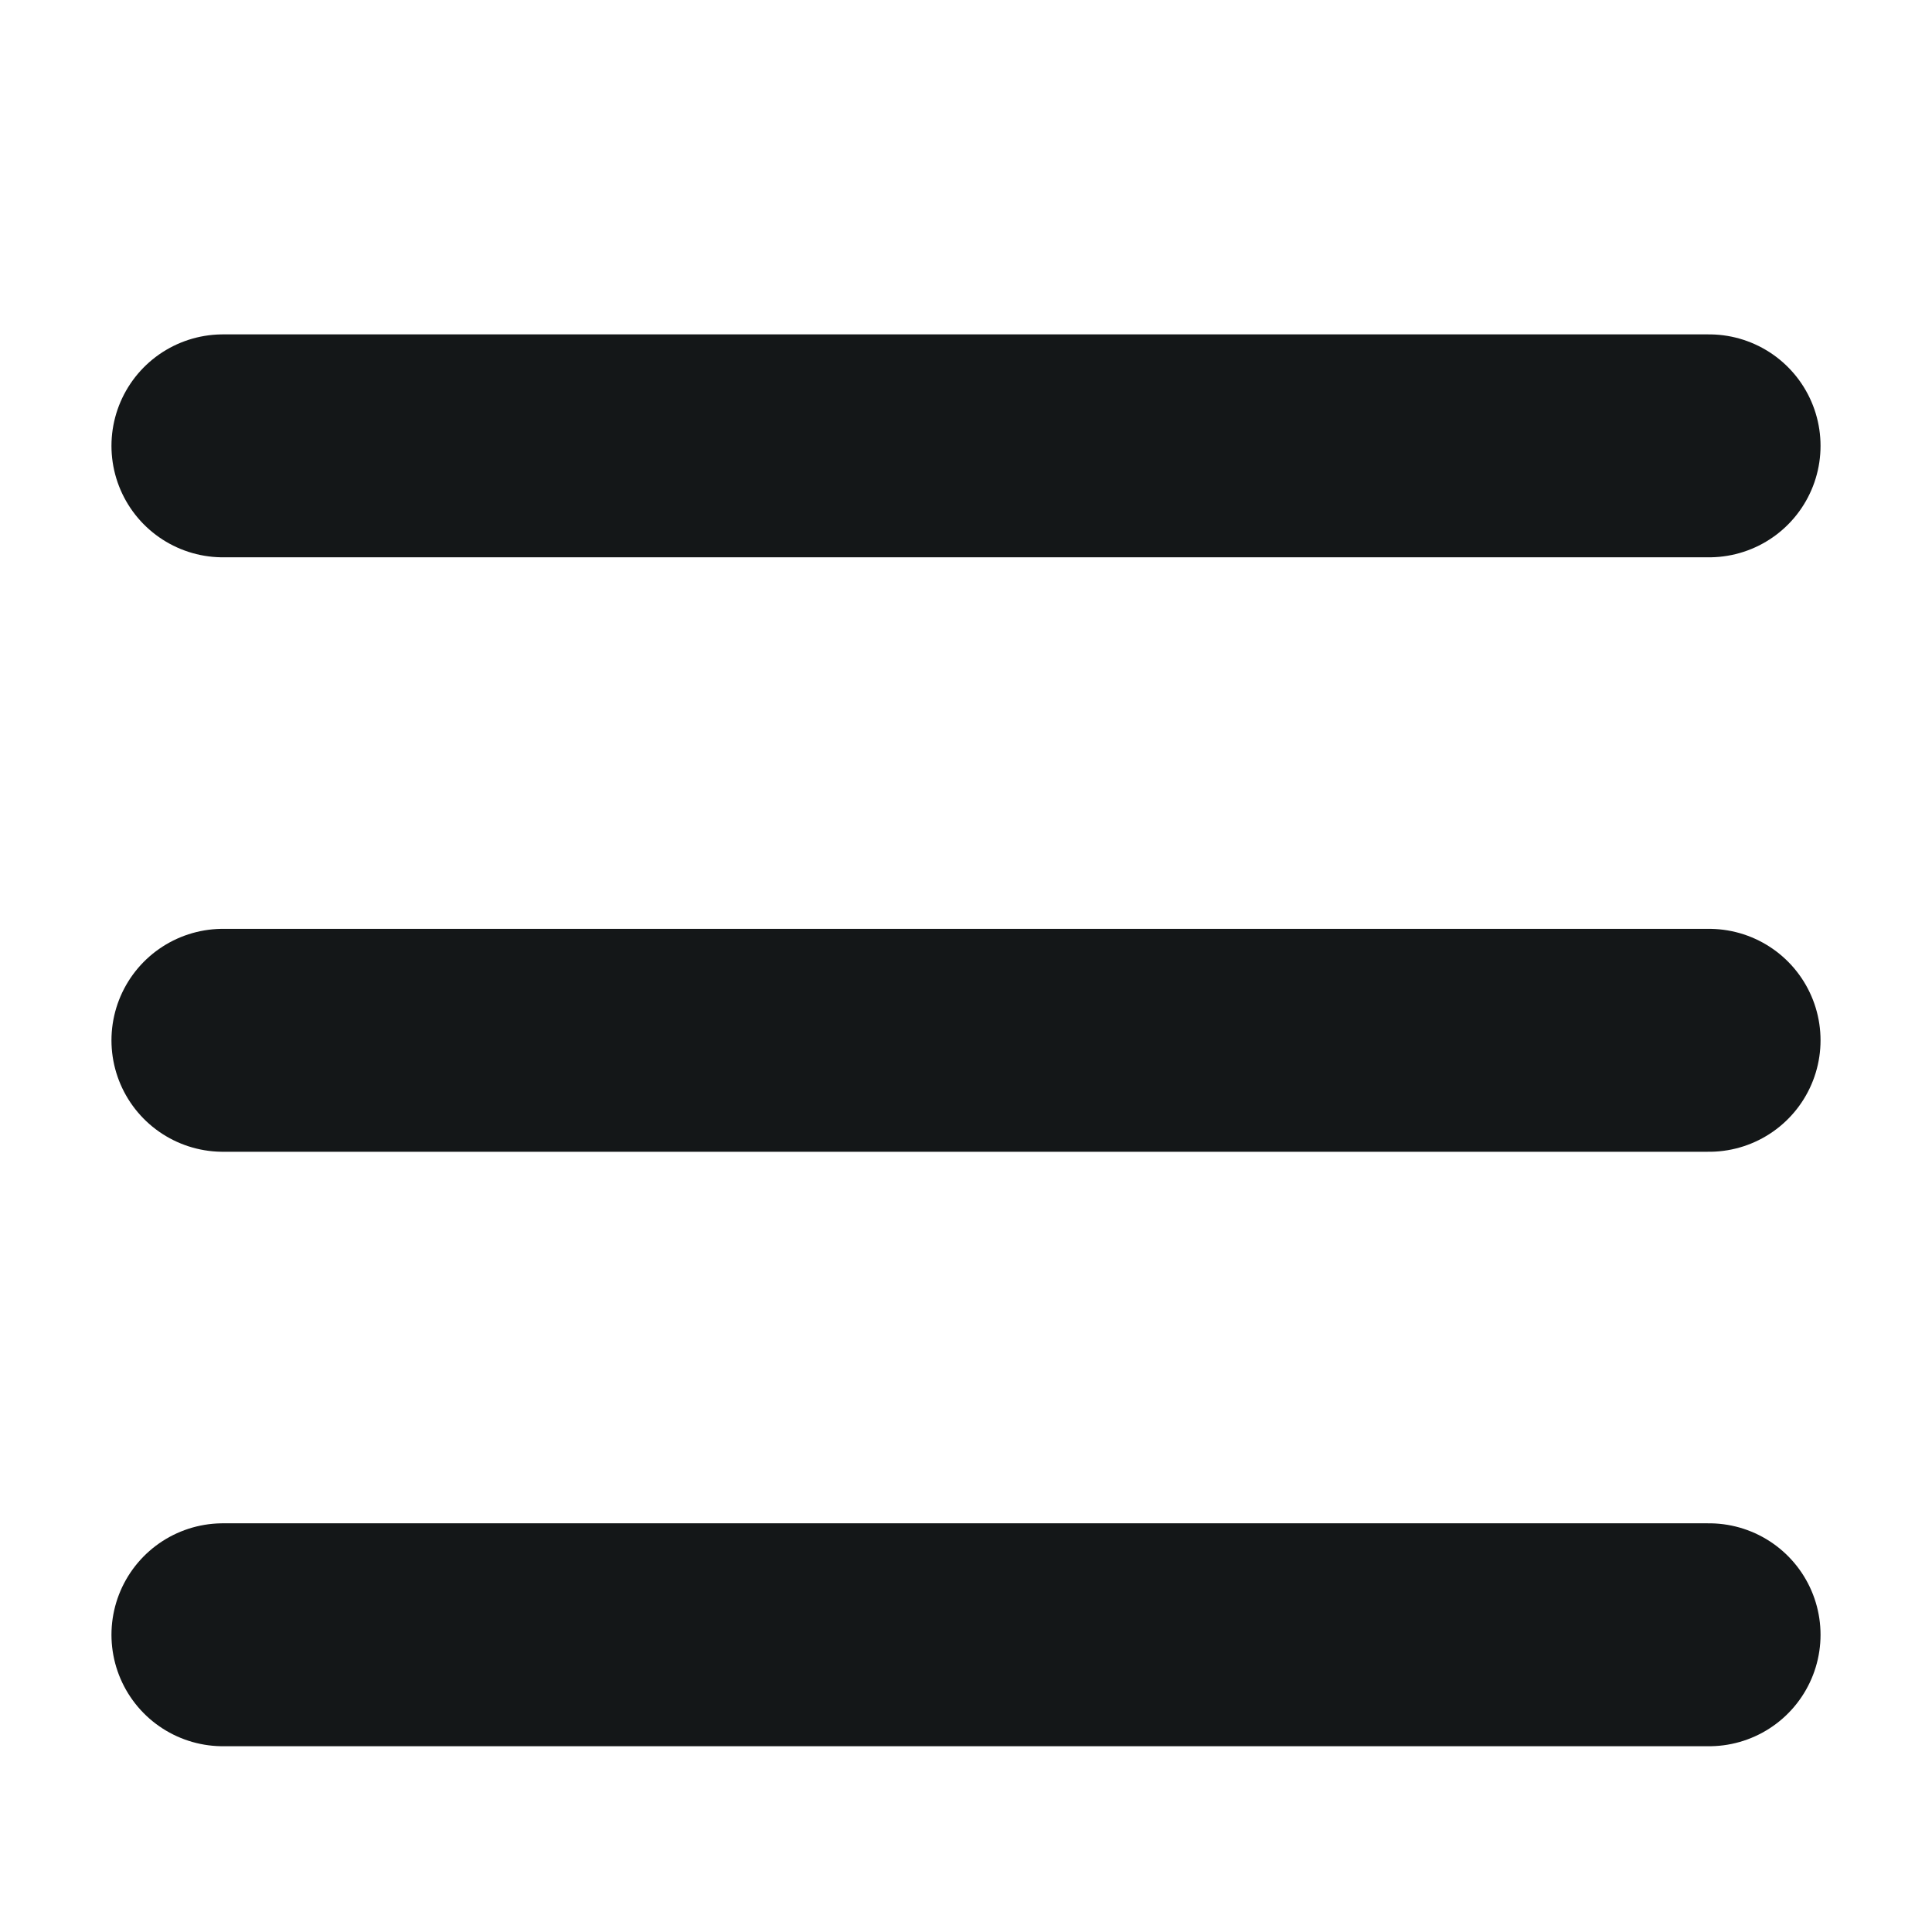<svg width="24" height="24" viewBox="9 5 6 13" fill="none" xmlns="http://www.w3.org/2000/svg">
    <path d="M7 8H17M7 12H17M7 16H17" stroke="#141718" stroke-width="1.5" stroke-linecap="round"/>
</svg>
